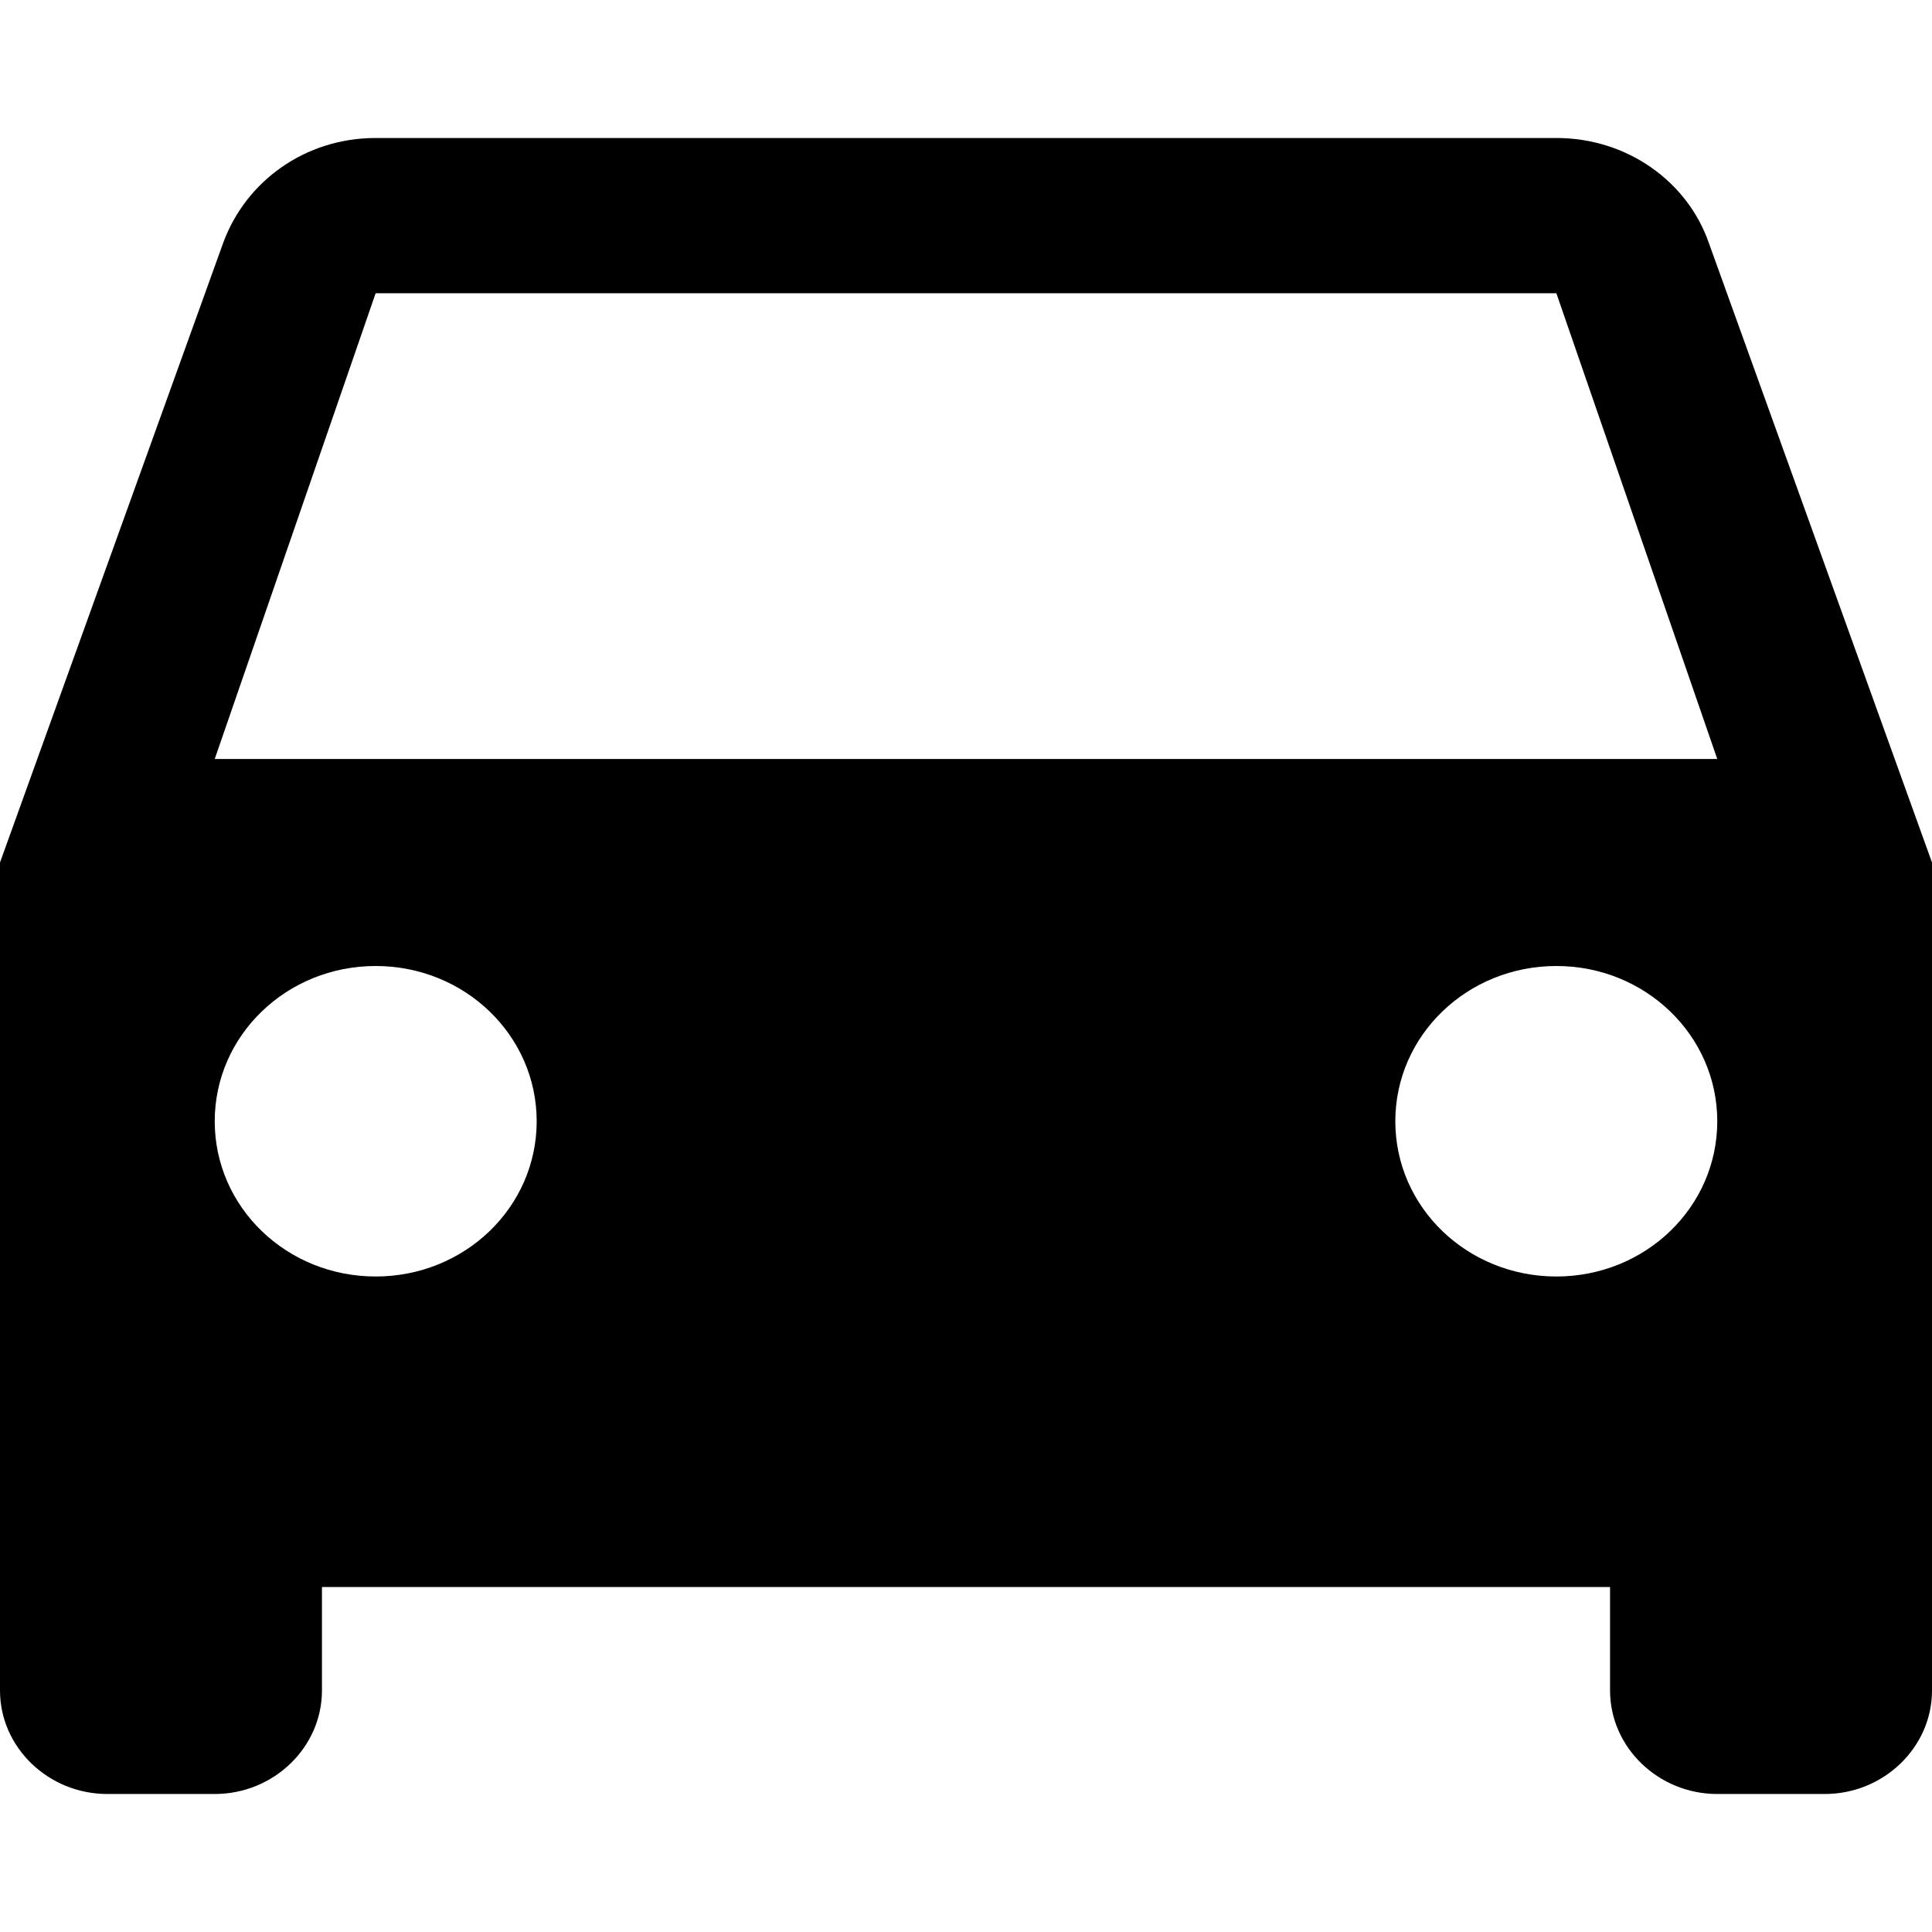 <?xml version="1.0" encoding="UTF-8"?>
<svg width="14px" height="14px" viewBox="0 0 14 14" version="1.1" xmlns="http://www.w3.org/2000/svg" xmlns:xlink="http://www.w3.org/1999/xlink">
    <!-- Generator: Sketch 52.2 (67145) - http://www.bohemiancoding.com/sketch -->
    <title>parking</title>
    <desc>Created with Sketch.</desc>
    <g id="parking" stroke="none" stroke-width="1" fill="none" fill-rule="evenodd">
        <path d="M12.382,1.758 C12.227,1.315 11.791,1 11.278,1 L2.722,1 C2.209,1 1.781,1.315 1.618,1.758 L0,6.25 L0,12.25 C0,12.662 0.35,13 0.778,13 L1.556,13 C1.983,13 2.333,12.662 2.333,12.25 L2.333,11.5 L11.667,11.5 L11.667,12.25 C11.667,12.662 12.017,13 12.444,13 L13.222,13 C13.65,13 14,12.662 14,12.25 L14,6.25 L12.382,1.758 Z M2.722,9.25 C2.077,9.25 1.556,8.748 1.556,8.125 C1.556,7.503 2.077,7 2.722,7 C3.368,7 3.889,7.503 3.889,8.125 C3.889,8.748 3.368,9.25 2.722,9.25 Z M11.278,9.25 C10.632,9.25 10.111,8.748 10.111,8.125 C10.111,7.503 10.632,7 11.278,7 C11.923,7 12.444,7.503 12.444,8.125 C12.444,8.748 11.923,9.25 11.278,9.25 Z M1.556,5.5 L2.722,2.125 L11.278,2.125 L12.444,5.5 L1.556,5.5 Z" id="Shape" fill="#000000" fill-rule="nonzero"></path>
    </g>
</svg>